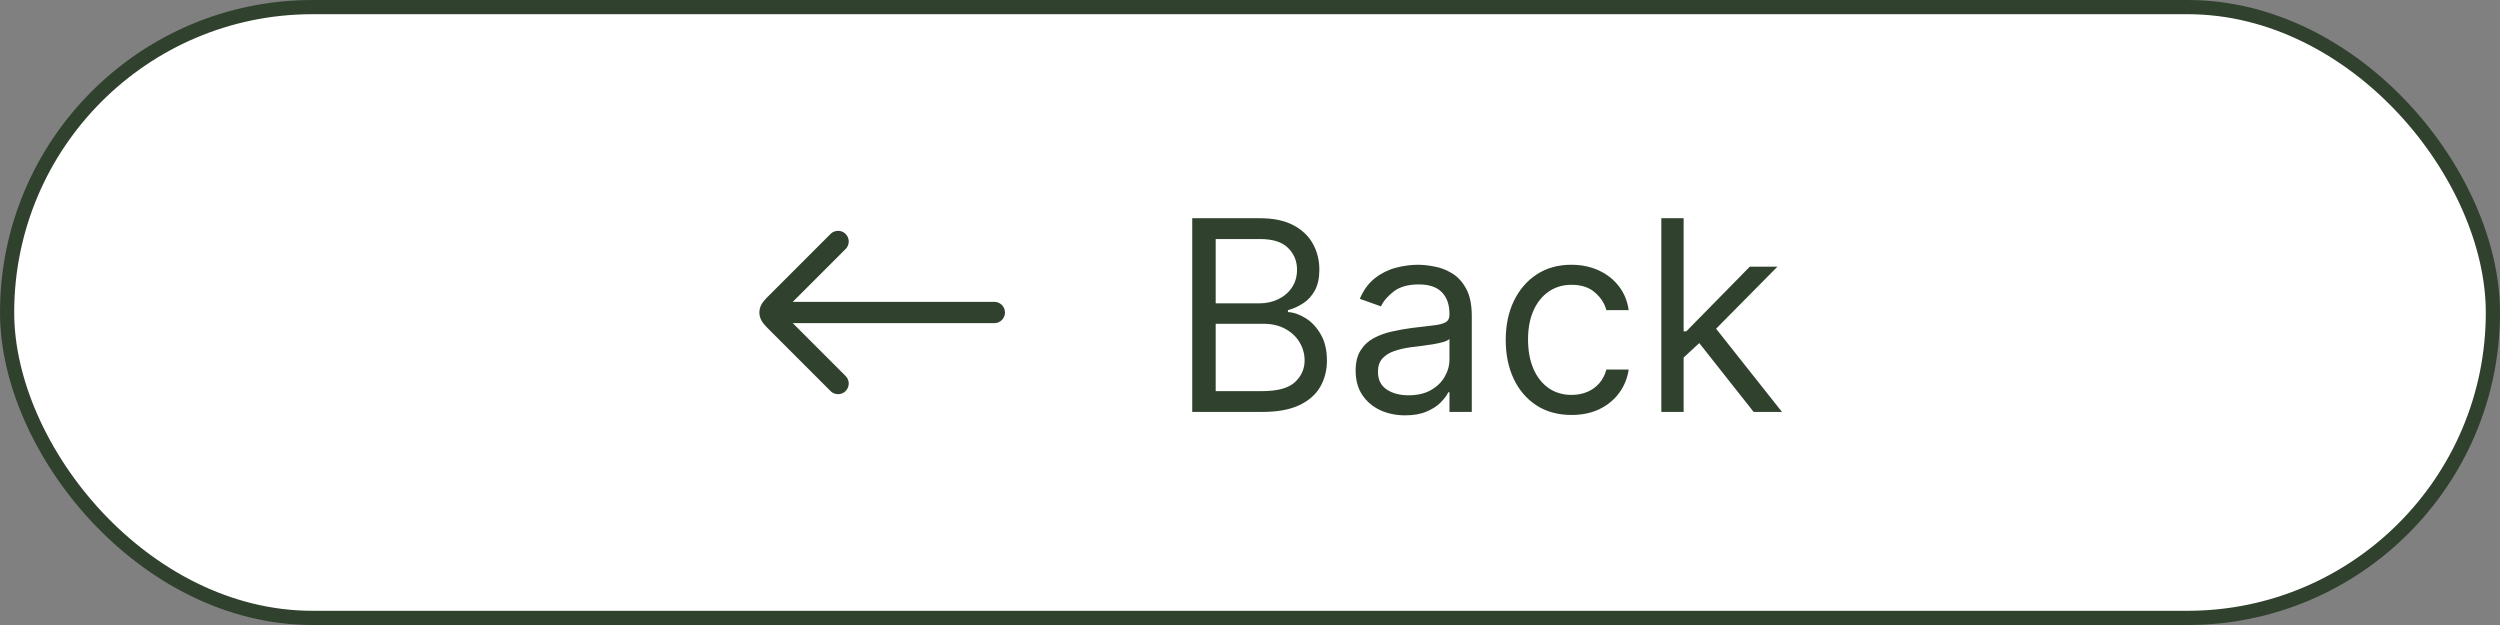 <svg width="176" height="44" viewBox="0 0 176 44" fill="none" xmlns="http://www.w3.org/2000/svg">
<rect x="0" y="0" width="176" height="44" fill="#808080" stroke="none"/>
<rect x="0.5" y="0.5" width="175" height="43" rx="21.5" fill="white"/>
<rect x="0.5" y="0.5" width="175" height="43" rx="21.5" stroke="#30422E"/>
<path d="M55 22L70 22" stroke="#30422E" stroke-width="1.5" stroke-linecap="round" stroke-linejoin="round"/>
<path d="M59 27L54.707 22.707C54.374 22.374 54.207 22.207 54.207 22C54.207 21.793 54.374 21.626 54.707 21.293L59 17" stroke="#30422E" stroke-width="1.5" stroke-linecap="round" stroke-linejoin="round"/>
<path d="M83.933 29V15.363H88.701C89.651 15.363 90.435 15.527 91.052 15.855C91.669 16.179 92.128 16.617 92.43 17.167C92.732 17.713 92.883 18.319 92.883 18.985C92.883 19.571 92.779 20.055 92.57 20.437C92.366 20.818 92.095 21.12 91.757 21.342C91.425 21.564 91.063 21.728 90.672 21.835V21.968C91.089 21.995 91.509 22.141 91.931 22.408C92.352 22.674 92.705 23.056 92.989 23.553C93.274 24.05 93.416 24.658 93.416 25.378C93.416 26.061 93.26 26.676 92.95 27.222C92.639 27.768 92.148 28.201 91.478 28.521C90.808 28.84 89.935 29 88.861 29H83.933ZM85.585 27.535H88.861C89.94 27.535 90.705 27.326 91.158 26.909C91.615 26.487 91.844 25.977 91.844 25.378C91.844 24.916 91.727 24.49 91.491 24.099C91.256 23.704 90.921 23.389 90.486 23.153C90.051 22.914 89.536 22.794 88.941 22.794H85.585V27.535ZM85.585 21.355H88.648C89.145 21.355 89.593 21.258 89.993 21.062C90.397 20.867 90.716 20.592 90.952 20.237C91.192 19.882 91.311 19.464 91.311 18.985C91.311 18.386 91.103 17.877 90.685 17.46C90.268 17.038 89.607 16.828 88.701 16.828H85.585V21.355ZM98.926 29.24C98.278 29.24 97.689 29.118 97.161 28.873C96.633 28.625 96.213 28.267 95.903 27.801C95.592 27.331 95.437 26.763 95.437 26.097C95.437 25.511 95.552 25.036 95.783 24.672C96.014 24.303 96.322 24.015 96.709 23.806C97.095 23.597 97.521 23.442 97.987 23.34C98.457 23.233 98.93 23.149 99.405 23.087C100.027 23.007 100.531 22.947 100.917 22.907C101.308 22.863 101.592 22.789 101.769 22.687C101.951 22.585 102.042 22.408 102.042 22.155V22.101C102.042 21.444 101.862 20.934 101.503 20.57C101.148 20.206 100.608 20.024 99.885 20.024C99.135 20.024 98.546 20.188 98.12 20.517C97.694 20.845 97.394 21.196 97.221 21.569L95.73 21.036C95.996 20.414 96.351 19.93 96.795 19.584C97.243 19.234 97.732 18.989 98.26 18.852C98.793 18.71 99.317 18.639 99.832 18.639C100.16 18.639 100.537 18.679 100.964 18.759C101.394 18.834 101.809 18.992 102.209 19.231C102.613 19.471 102.948 19.833 103.214 20.317C103.481 20.801 103.614 21.449 103.614 22.261V29H102.042V27.615H101.962C101.856 27.837 101.678 28.074 101.43 28.327C101.181 28.581 100.85 28.796 100.437 28.973C100.025 29.151 99.521 29.24 98.926 29.24ZM99.166 27.828C99.787 27.828 100.311 27.706 100.737 27.462C101.168 27.218 101.492 26.902 101.709 26.516C101.931 26.13 102.042 25.724 102.042 25.298V23.859C101.976 23.939 101.829 24.012 101.603 24.079C101.381 24.141 101.123 24.197 100.83 24.245C100.542 24.29 100.26 24.33 99.985 24.365C99.714 24.396 99.494 24.423 99.325 24.445C98.917 24.499 98.535 24.585 98.18 24.705C97.829 24.82 97.545 24.996 97.328 25.231C97.115 25.462 97.008 25.777 97.008 26.177C97.008 26.723 97.21 27.136 97.614 27.415C98.022 27.69 98.54 27.828 99.166 27.828ZM110.637 29.213C109.678 29.213 108.853 28.987 108.16 28.534C107.468 28.081 106.935 27.457 106.562 26.663C106.189 25.868 106.003 24.96 106.003 23.939C106.003 22.9 106.194 21.984 106.575 21.189C106.962 20.39 107.499 19.766 108.187 19.318C108.879 18.865 109.687 18.639 110.611 18.639C111.33 18.639 111.978 18.772 112.555 19.038C113.132 19.305 113.605 19.677 113.973 20.157C114.342 20.636 114.571 21.196 114.659 21.835H113.088C112.968 21.369 112.702 20.956 112.289 20.596C111.88 20.232 111.33 20.05 110.637 20.05C110.025 20.05 109.488 20.21 109.026 20.53C108.569 20.845 108.211 21.291 107.954 21.868C107.701 22.441 107.574 23.113 107.574 23.886C107.574 24.676 107.698 25.364 107.947 25.95C108.2 26.536 108.555 26.991 109.013 27.315C109.474 27.639 110.016 27.801 110.637 27.801C111.046 27.801 111.416 27.73 111.749 27.588C112.082 27.446 112.364 27.242 112.595 26.976C112.826 26.709 112.99 26.39 113.088 26.017H114.659C114.571 26.62 114.351 27.164 114 27.648C113.654 28.128 113.194 28.509 112.622 28.794C112.053 29.073 111.392 29.213 110.637 29.213ZM118.422 25.271L118.395 23.327H118.715L123.189 18.772H125.134L120.366 23.593H120.233L118.422 25.271ZM116.957 29V15.363H118.528V29H116.957ZM123.456 29L119.46 23.939L120.579 22.847L125.453 29H123.456Z" fill="#30422E"/>
</svg>
